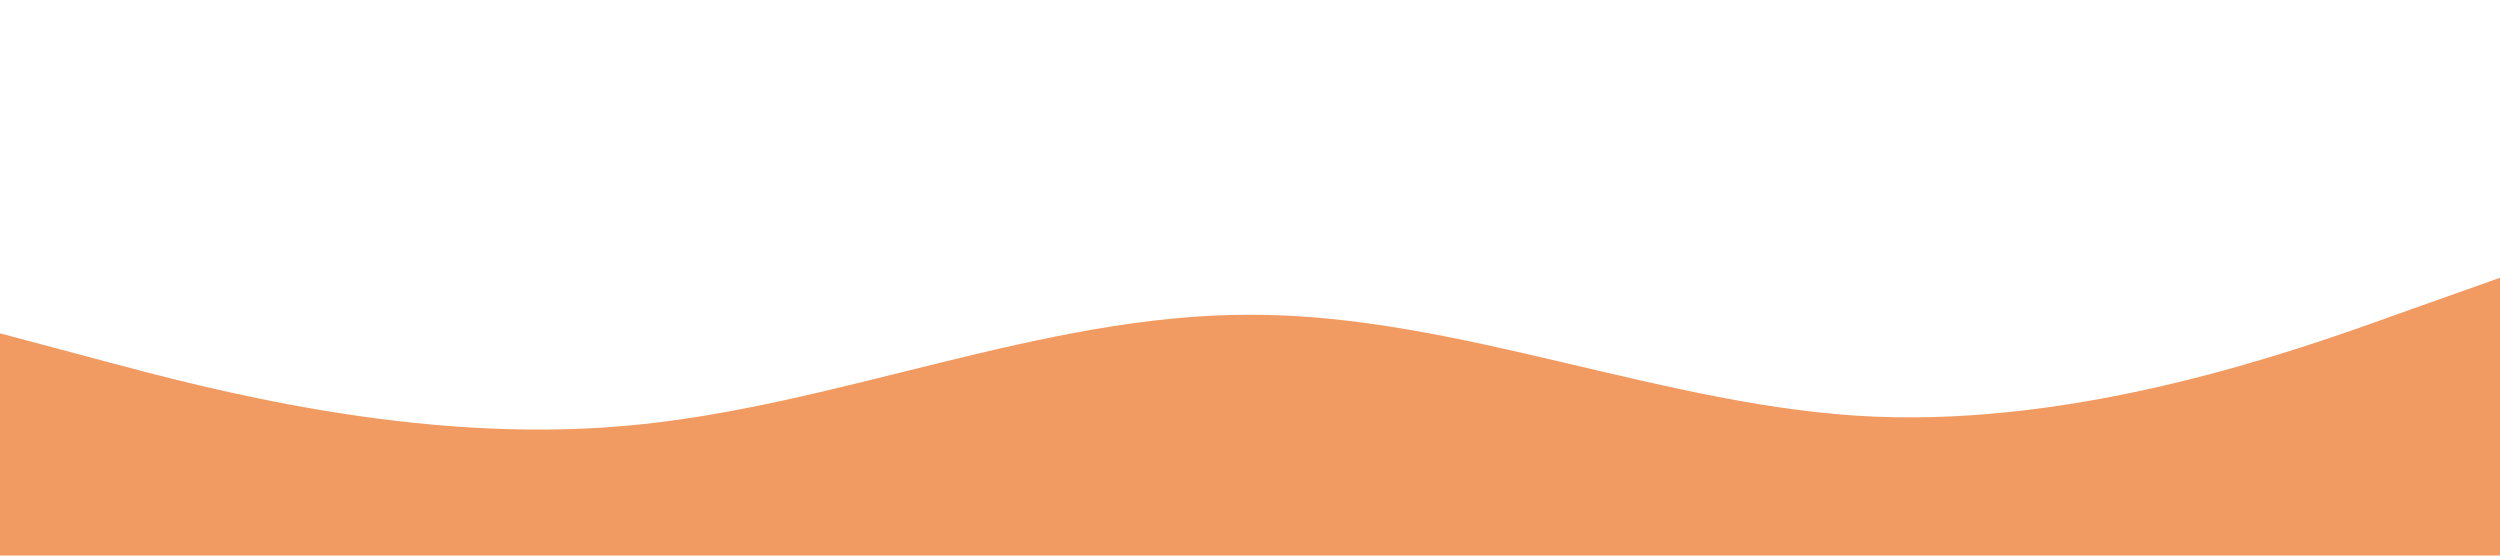 <?xml version="1.0" standalone="no"?><svg xmlns="http://www.w3.org/2000/svg" viewBox="0 0 1440 320"><path fill="#f09053" fill-opacity="0.9" d="M0,192L60,208C120,224,240,256,360,245.3C480,235,600,181,720,181.3C840,181,960,235,1080,240C1200,245,1320,203,1380,181.3L1440,160L1440,320L1380,320C1320,320,1200,320,1080,320C960,320,840,320,720,320C600,320,480,320,360,320C240,320,120,320,60,320L0,320Z"></path></svg>